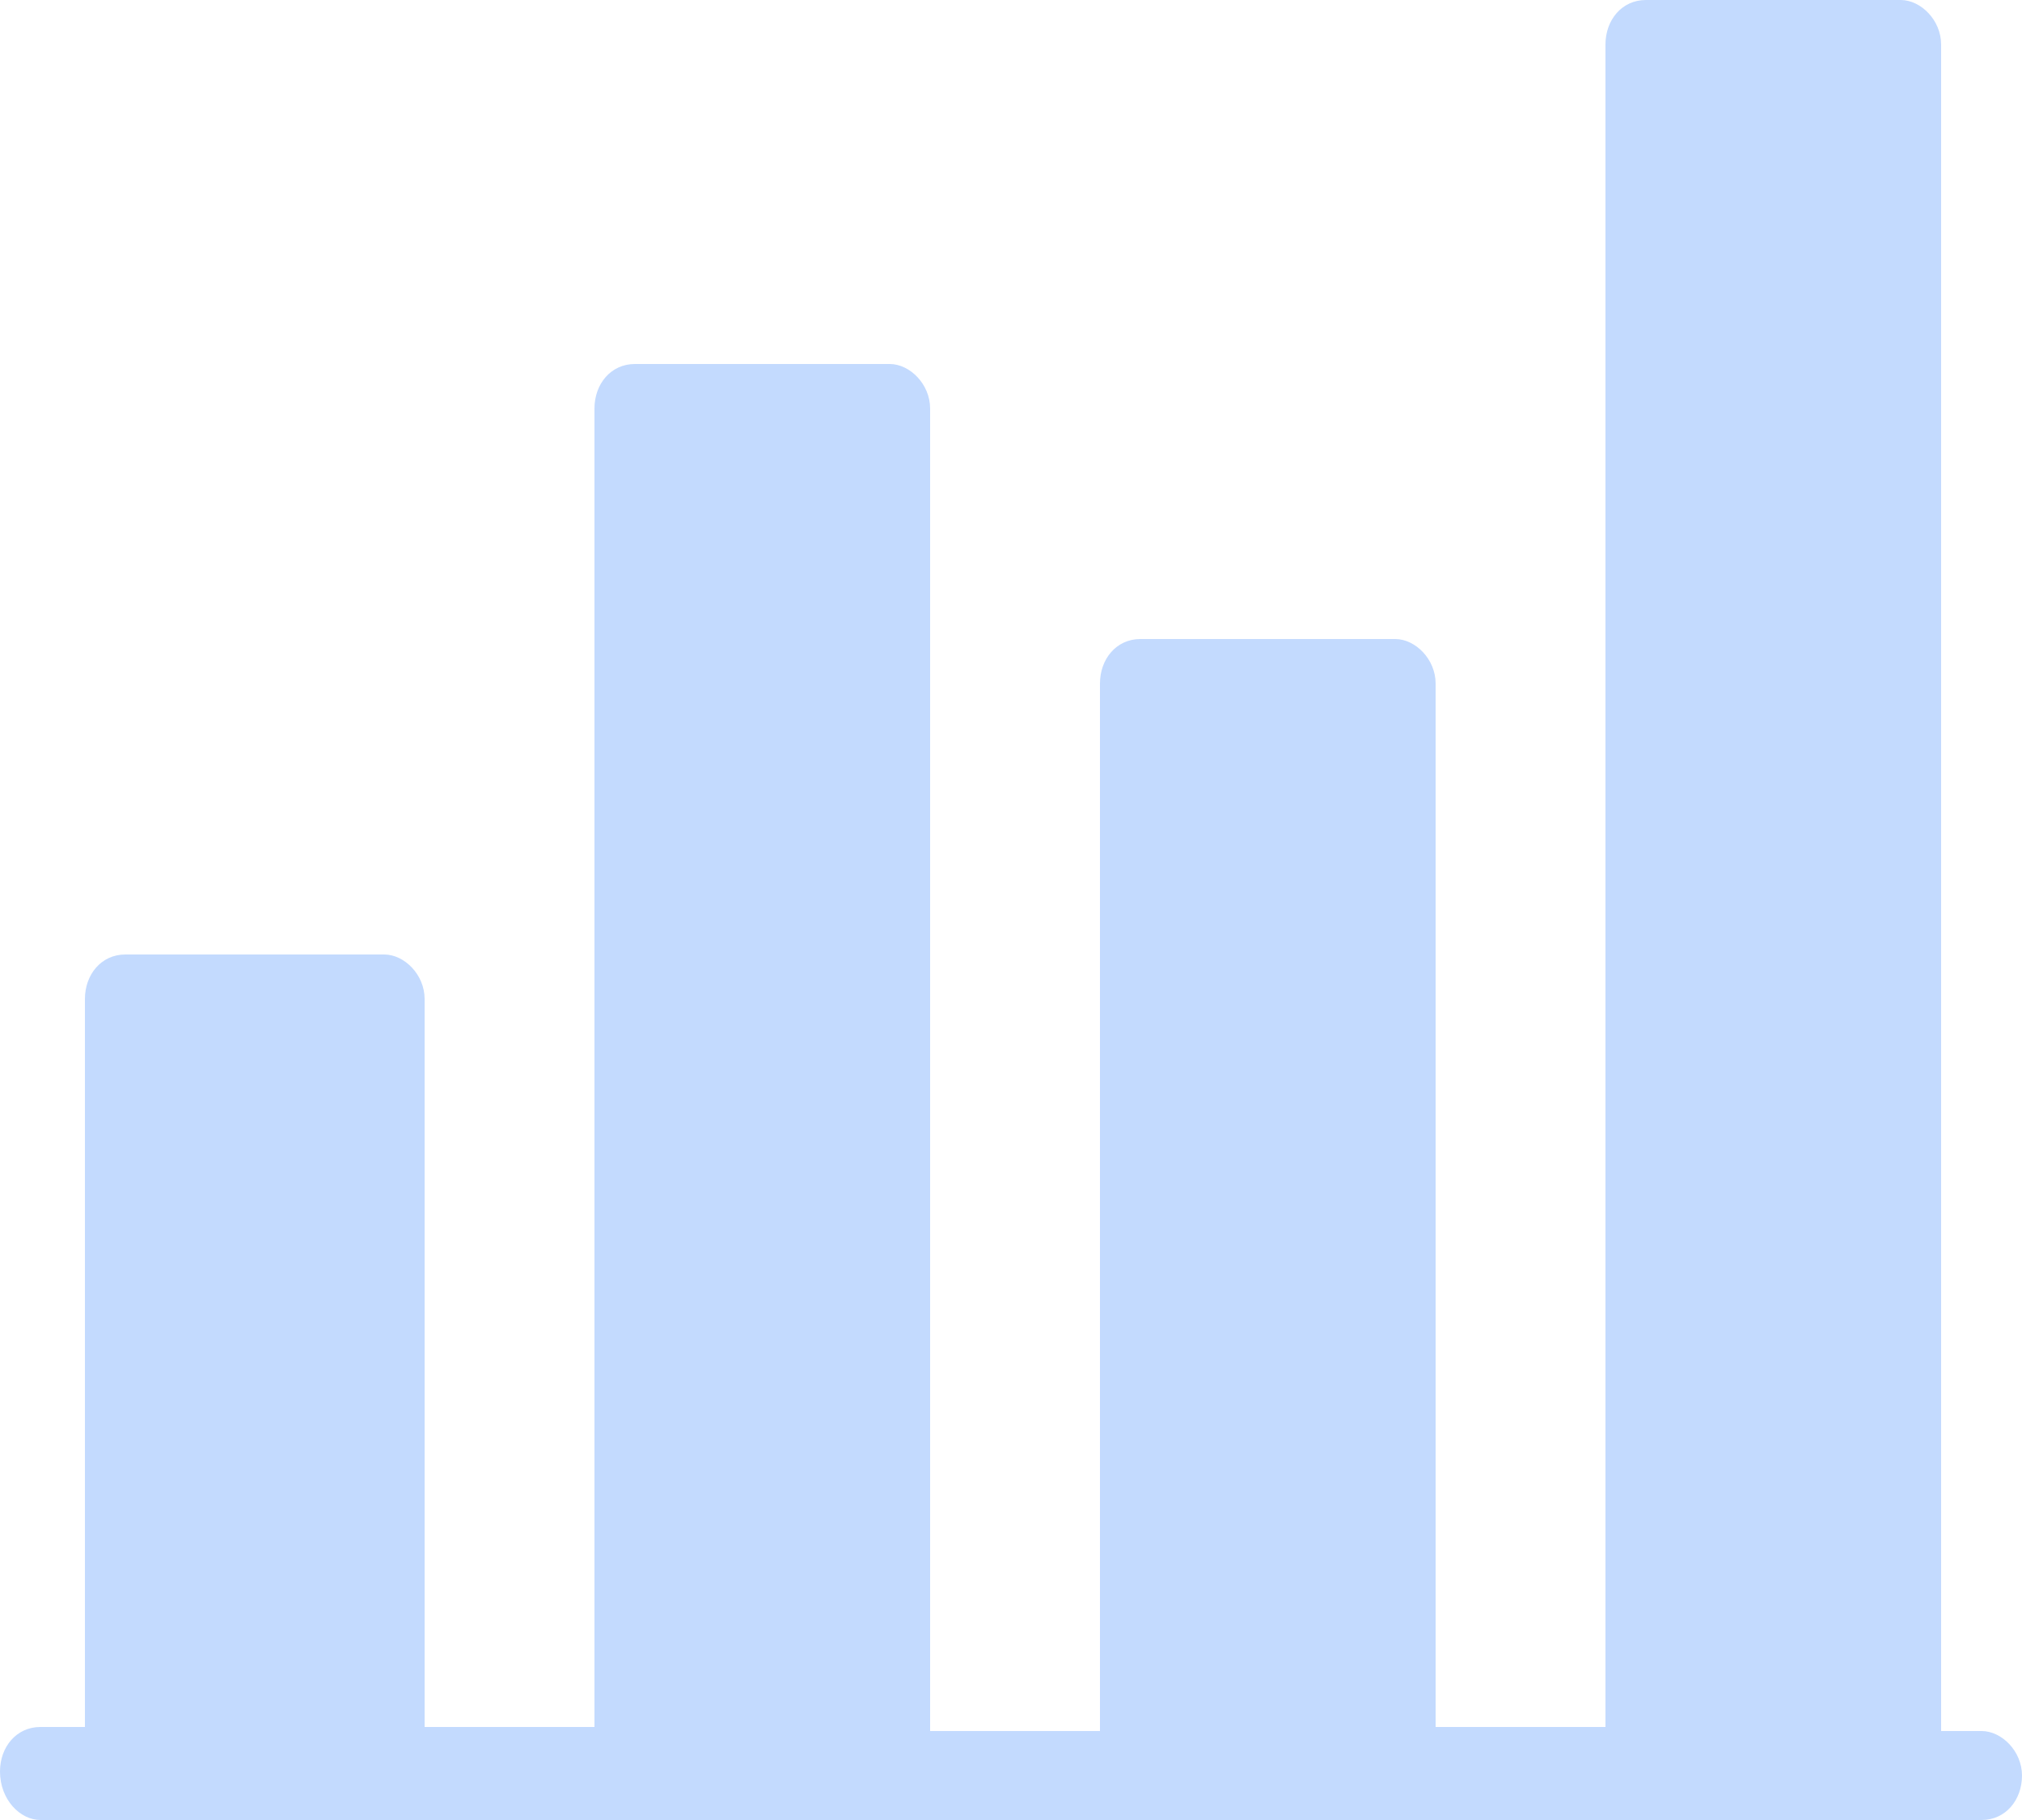 <svg version="1.2" baseProfile="tiny" xmlns="http://www.w3.org/2000/svg" viewBox="0 0 50 45"><path fill="#C3DAFE" d="M49 42.8h-1V1.1c0-.6-.5-1.1-1-1.1h-6.3c-.6 0-1 .5-1 1.1v41.6h-4.2V16.9c0-.6-.5-1.1-1-1.1h-6.3c-.6 0-1 .5-1 1.1v25.9H23V10.1c0-.6-.5-1.1-1-1.1h-6.3c-.6 0-1 .5-1 1.1v32.6h-4.2v-18c0-.6-.5-1.1-1-1.1H3.1c-.6 0-1 .5-1 1.1v18H1c-.6 0-1 .5-1 1.1 0 .7.5 1.2 1 1.2H49c.6 0 1-.5 1-1.1 0-.6-.5-1.1-1-1.1z"/></svg>